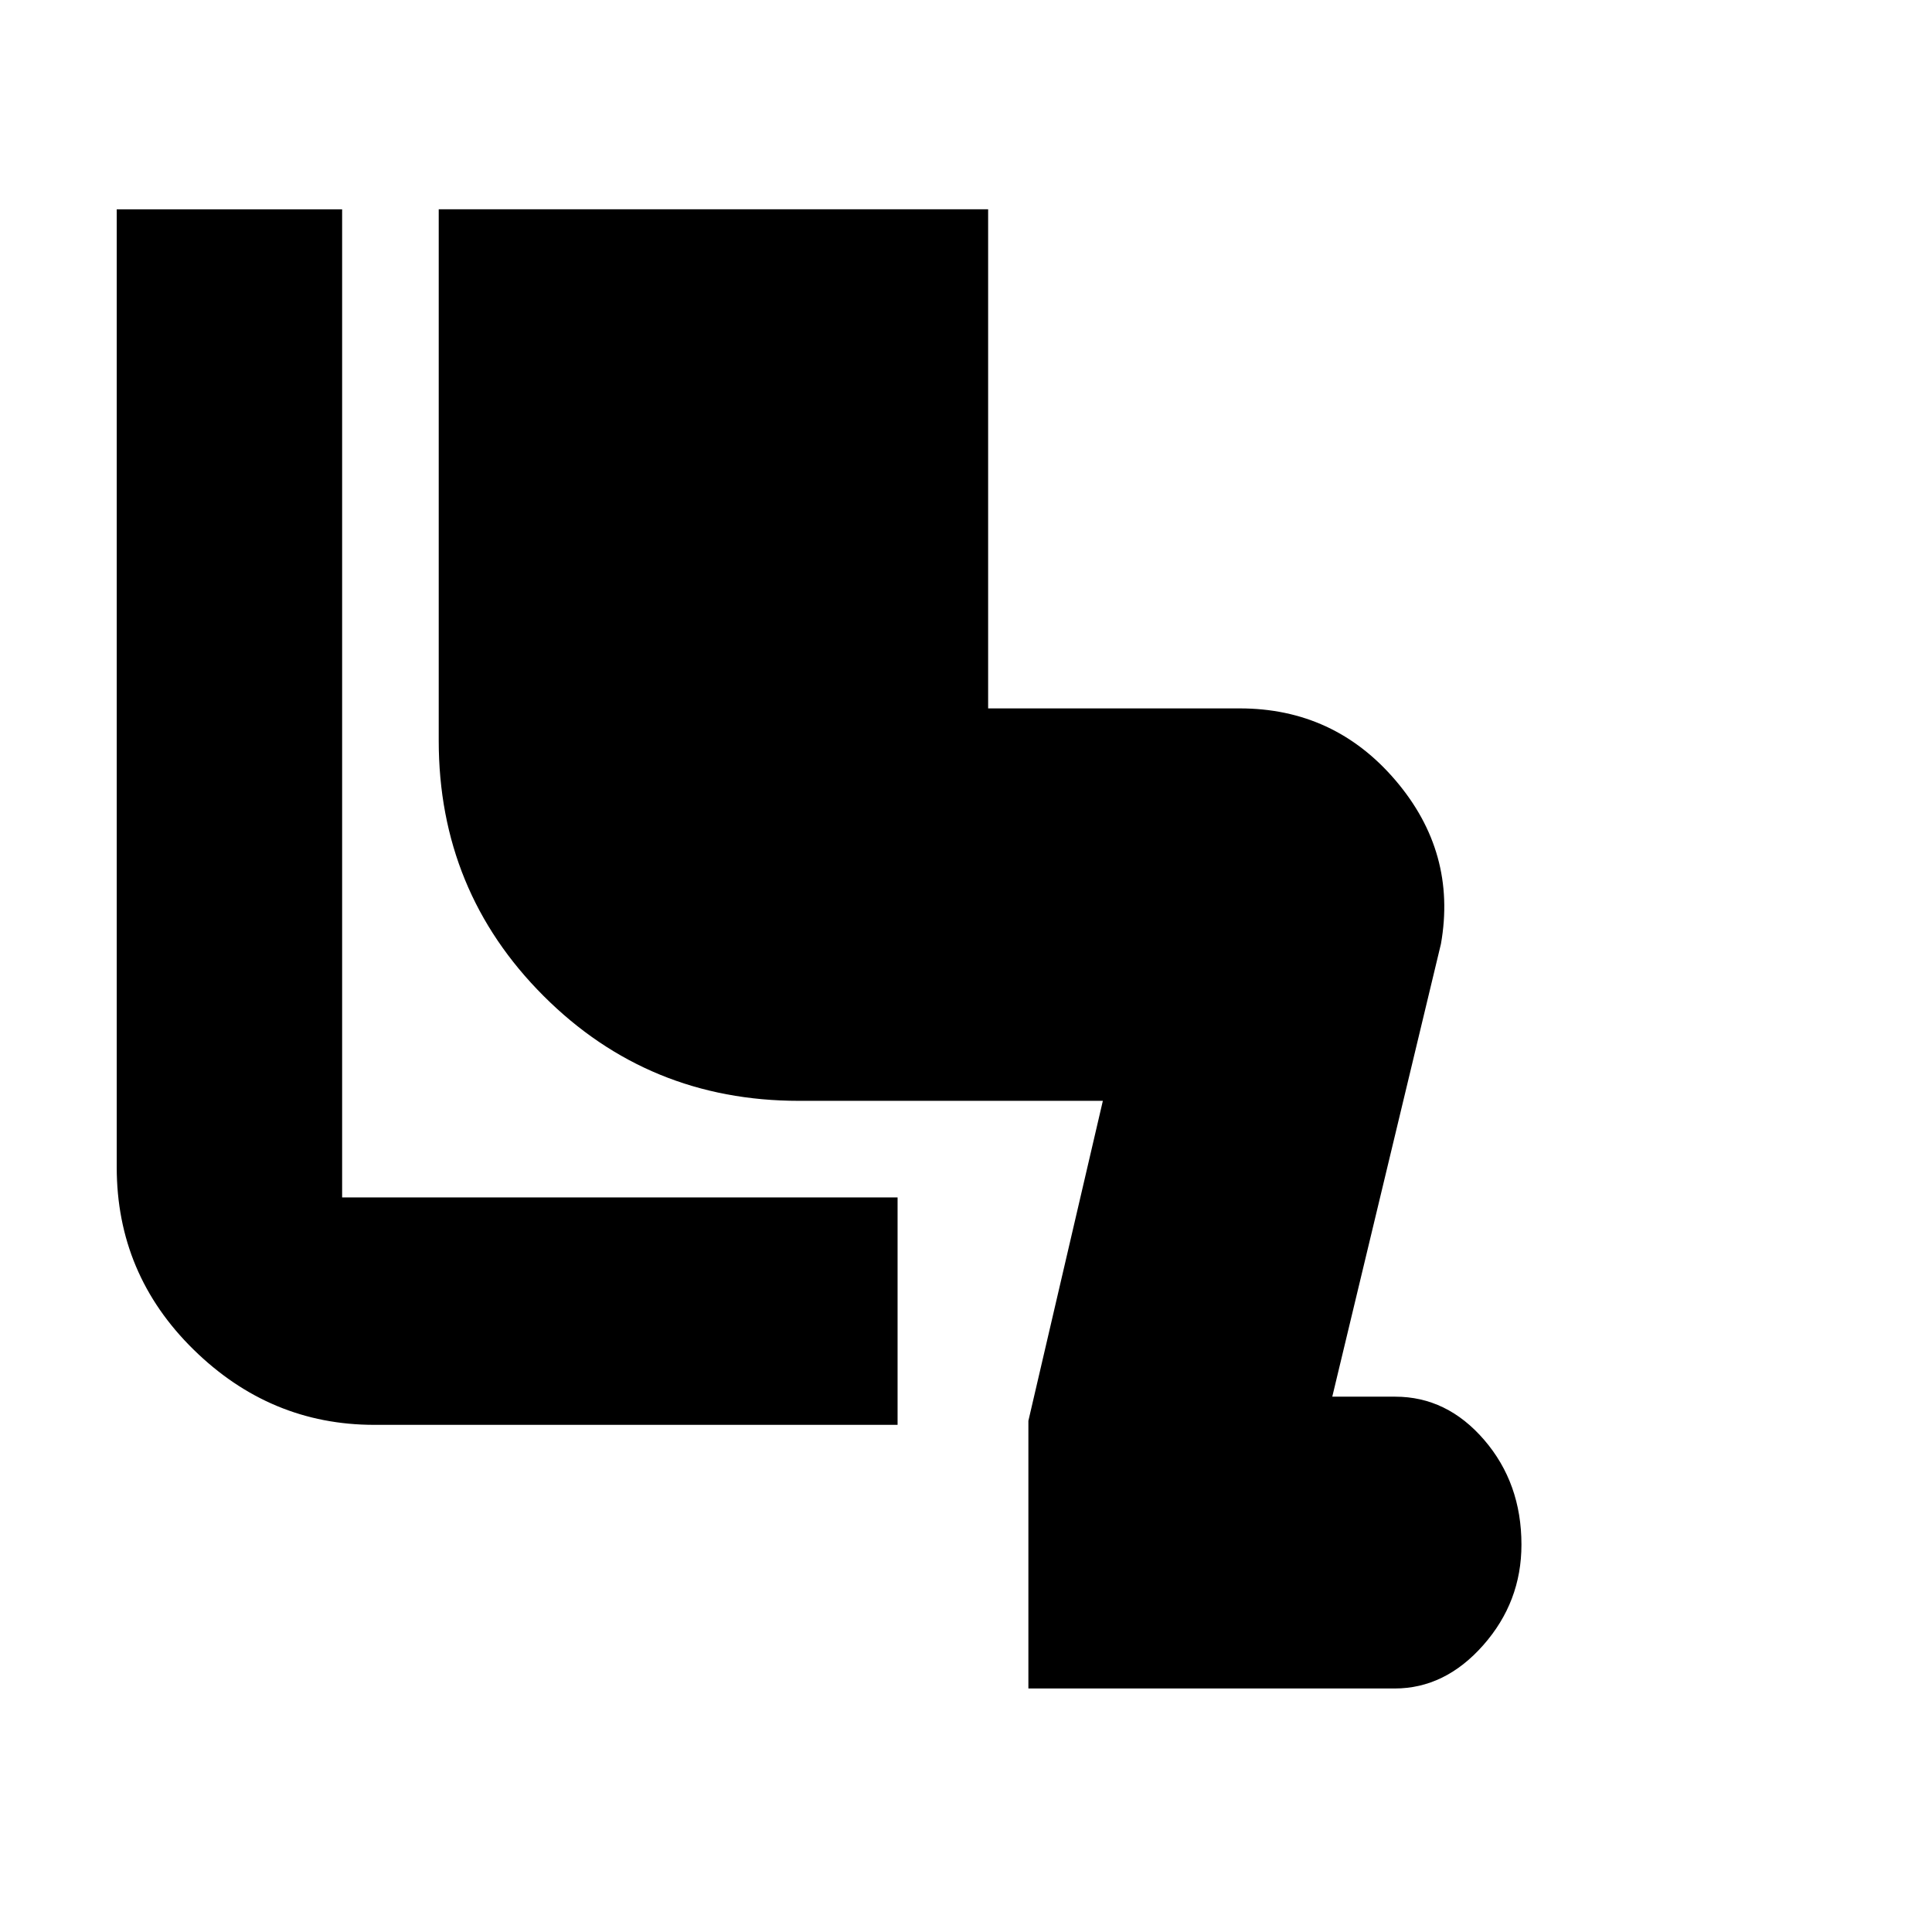 <svg xmlns="http://www.w3.org/2000/svg" height="20" viewBox="0 -960 960 960" width="20"><path d="M511-121v-133l37-159H397q-74.77 0-126.89-52.11Q218-517.22 218-592v-264h273v248h125q46.96 0 77.48 35.82Q724-536.36 716-491l-54 225h31.27q25.73 0 44.23 21.5 18.5 21.5 18.5 52 0 28.5-19 50T693-121H511Zm-65-131H186q-51.73 0-89.86-37.44Q58-326.88 58-380v-476h112v491h276v113Z"/></svg>